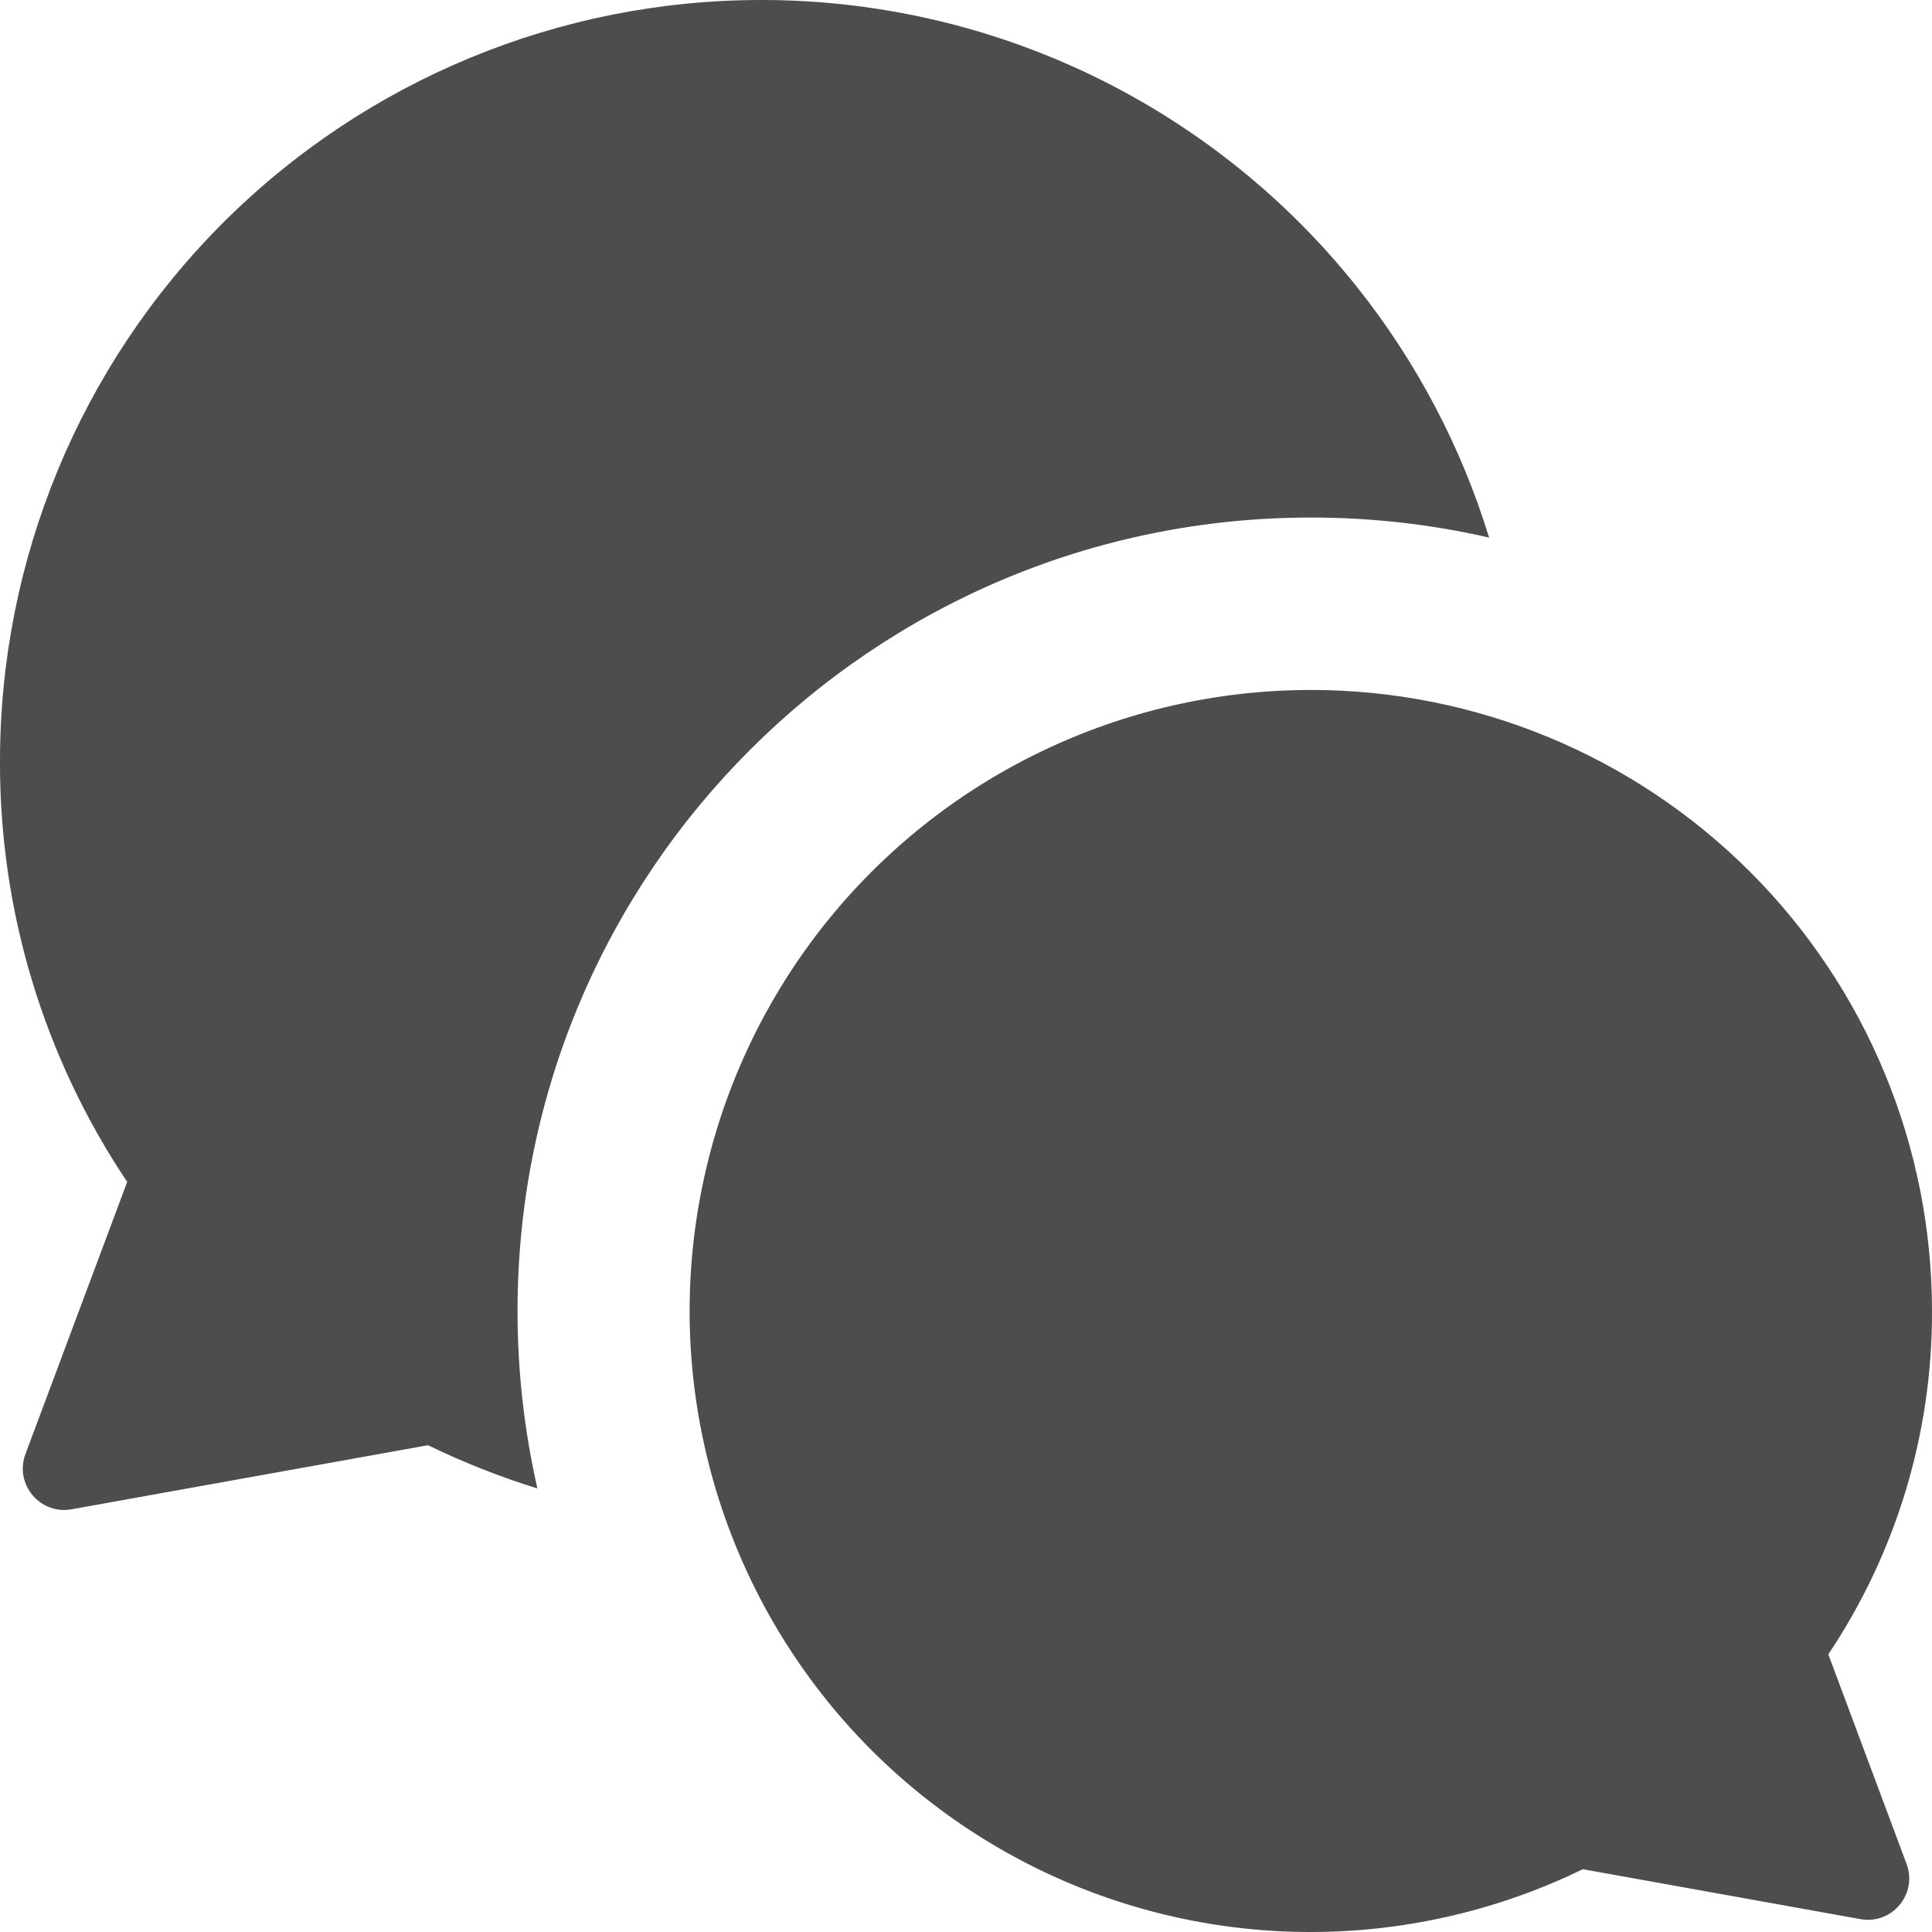 <svg width="24" height="24" viewBox="0 0 24 24" fill="none" xmlns="http://www.w3.org/2000/svg">
<g clip-path="url(#clip0_383_1423)">
<path fill-rule="evenodd" clip-rule="evenodd" d="M9.455 2.06122e-06C6.947 2.06122e-06 4.542 0.996 2.769 2.769C0.996 4.542 4.70486e-05 6.947 4.70486e-05 9.455C-0.006 11.316 0.544 13.136 1.58 14.682L0.316 18.063C0.177 18.436 0.497 18.82 0.889 18.749L5.317 17.953C5.757 18.167 6.211 18.346 6.676 18.49C6.514 17.781 6.429 17.043 6.429 16.286C6.429 10.842 10.842 6.429 16.286 6.429C17.047 6.429 17.787 6.515 18.498 6.678C18.152 5.549 17.596 4.493 16.857 3.565C15.971 2.452 14.845 1.554 13.563 0.936C12.282 0.319 10.877 -0.001 9.455 2.06122e-06ZM21.741 10.831C20.294 9.384 18.332 8.571 16.286 8.571C15.125 8.571 13.979 8.832 12.934 9.336C11.888 9.839 10.969 10.572 10.246 11.48C9.523 12.388 9.014 13.448 8.758 14.58C8.501 15.712 8.503 16.887 8.764 18.018C9.024 19.149 9.537 20.207 10.263 21.113C10.989 22.018 11.911 22.748 12.958 23.248C14.006 23.748 15.153 24.005 16.314 24C17.474 23.995 18.619 23.728 19.662 23.22L23.111 23.84C23.504 23.911 23.824 23.527 23.684 23.154L22.712 20.551C23.556 19.29 24.005 17.804 24 16.286C24 14.24 23.188 12.278 21.741 10.831Z" fill="#4D4D4D"/>
</g>
<defs>
<clipPath id="clip0_383_1423">
<rect width="24" height="24" fill="white"/>
</clipPath>
</defs>
</svg>
